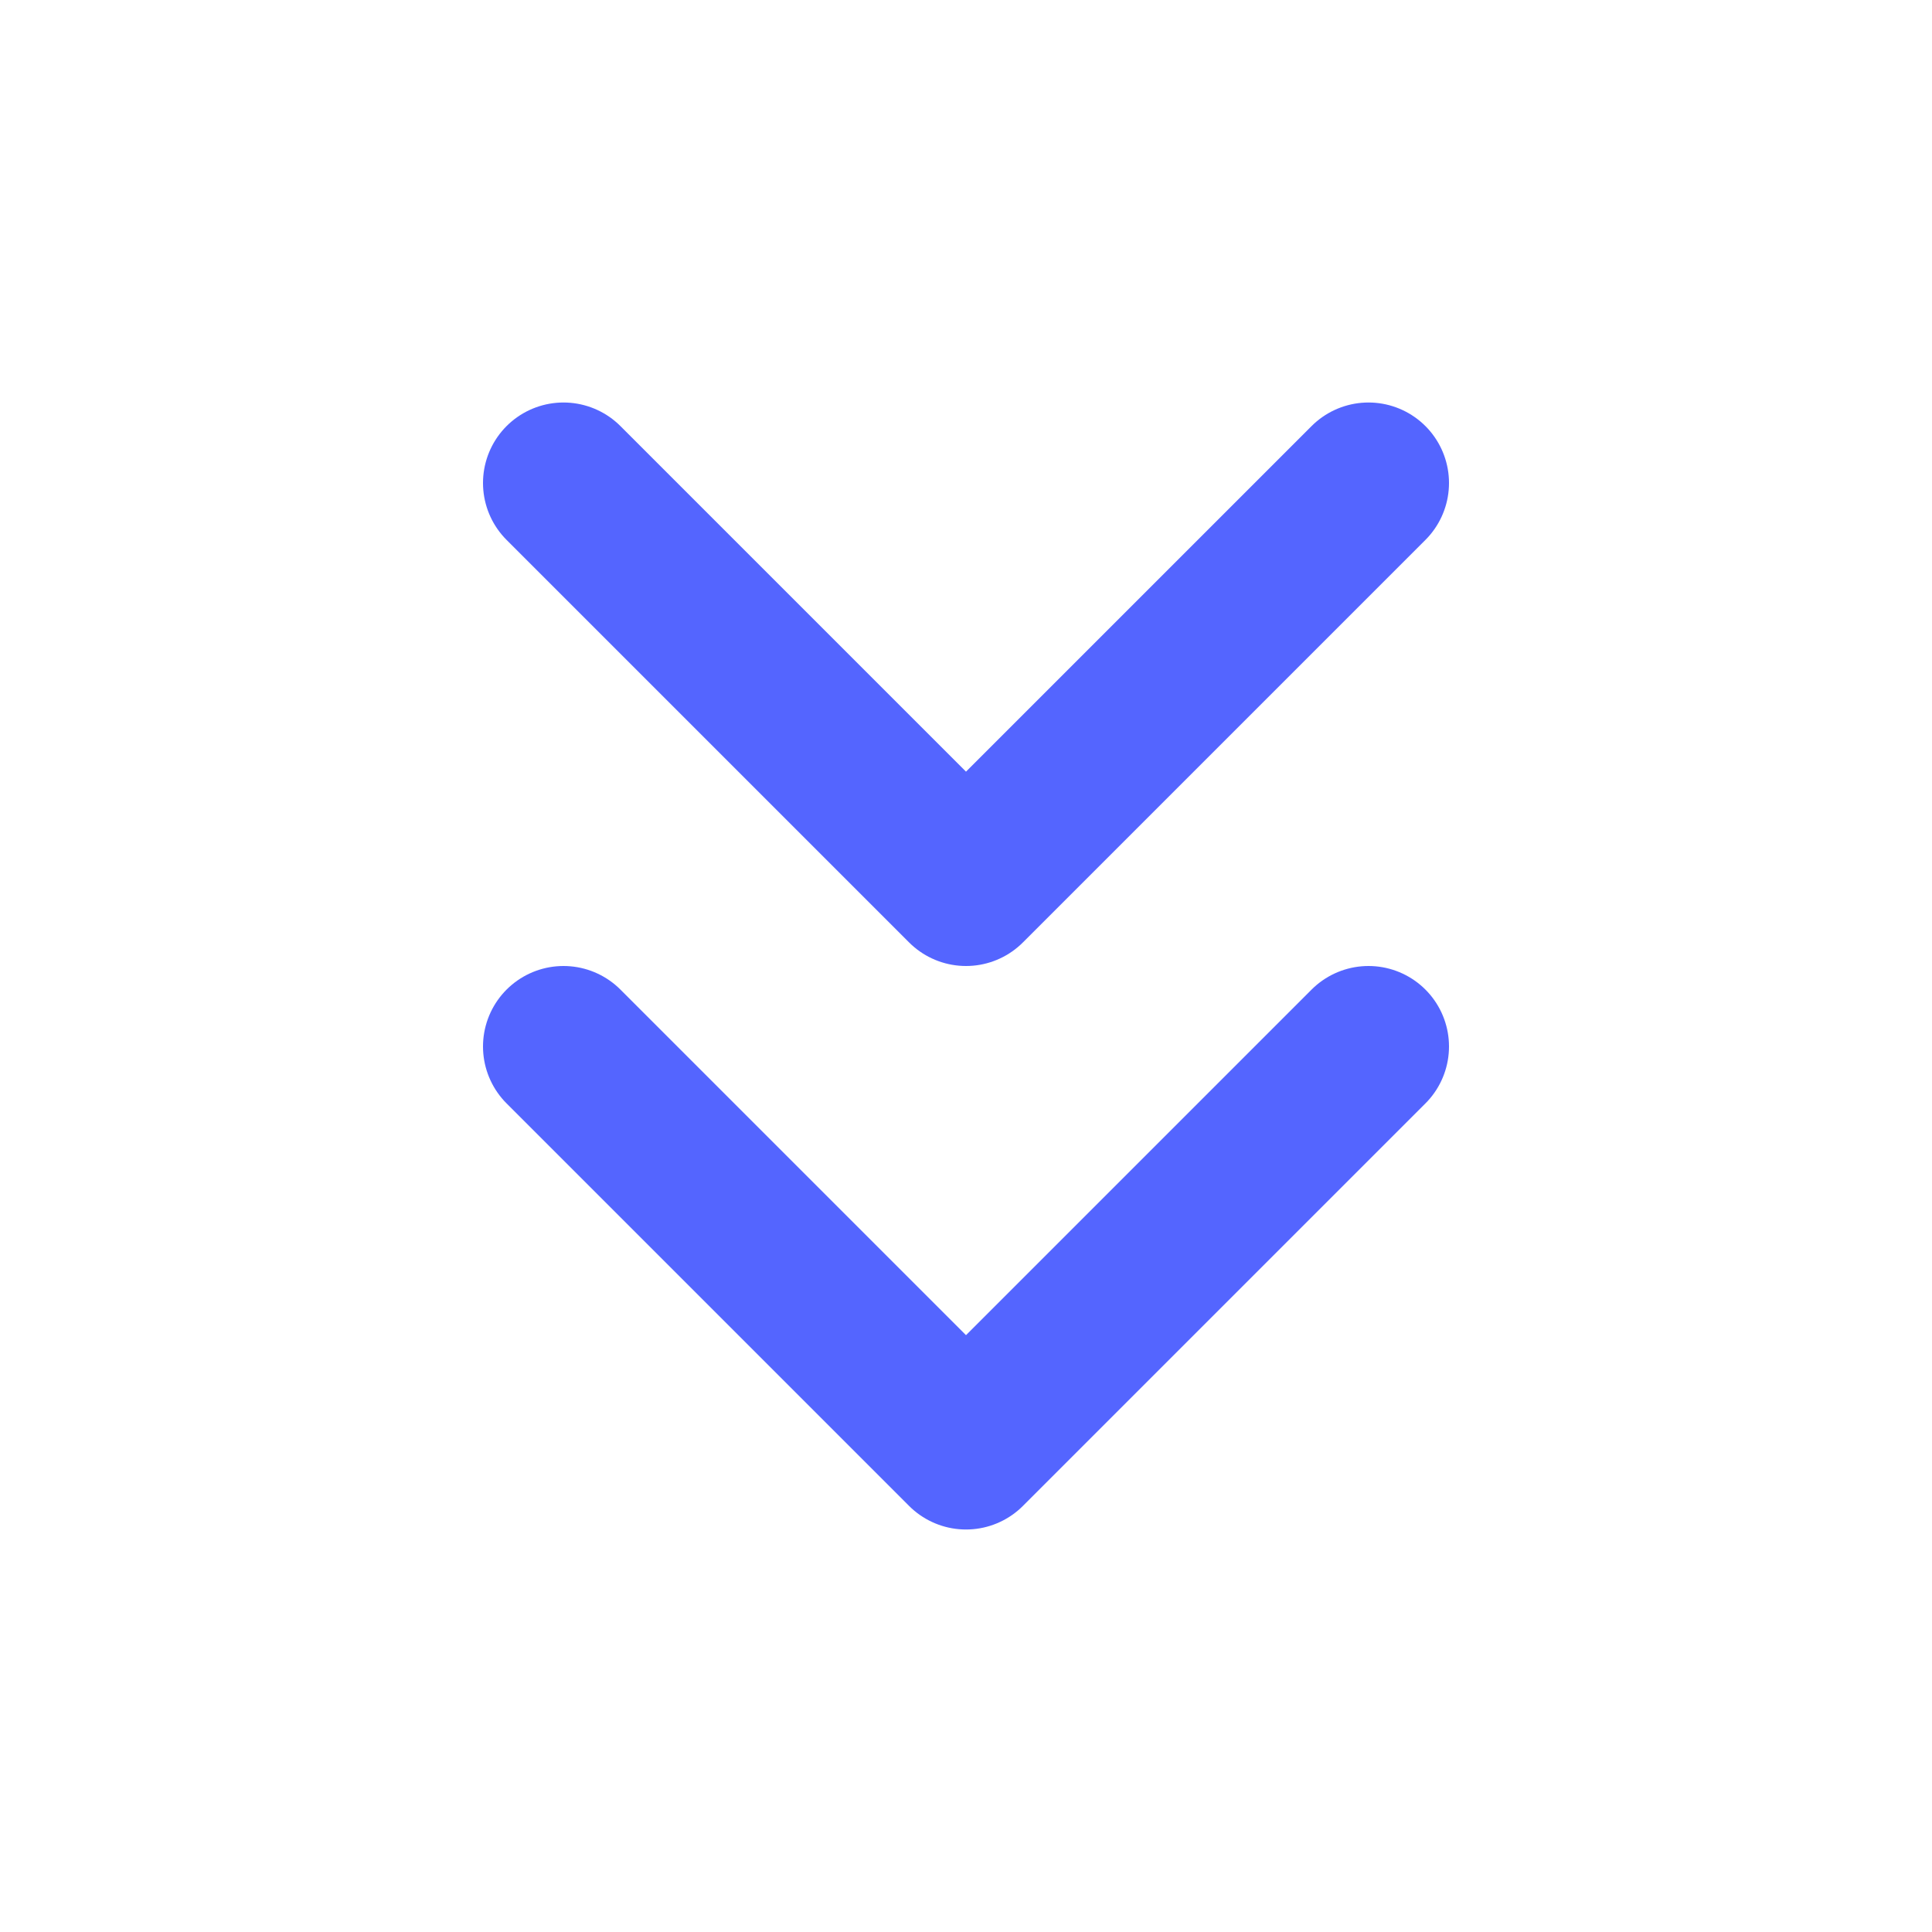 <svg xmlns="http://www.w3.org/2000/svg" width="24" height="24" viewBox="0 0 24 24" fill="none" stroke="#5465ff" stroke-width="2" stroke-linecap="round" stroke-linejoin="round" class="lucide lucide-chevrons-down">
  <path d="m7 6 5 5 5-5"/>
  <path d="m7 13 5 5 5-5"/>
</svg>